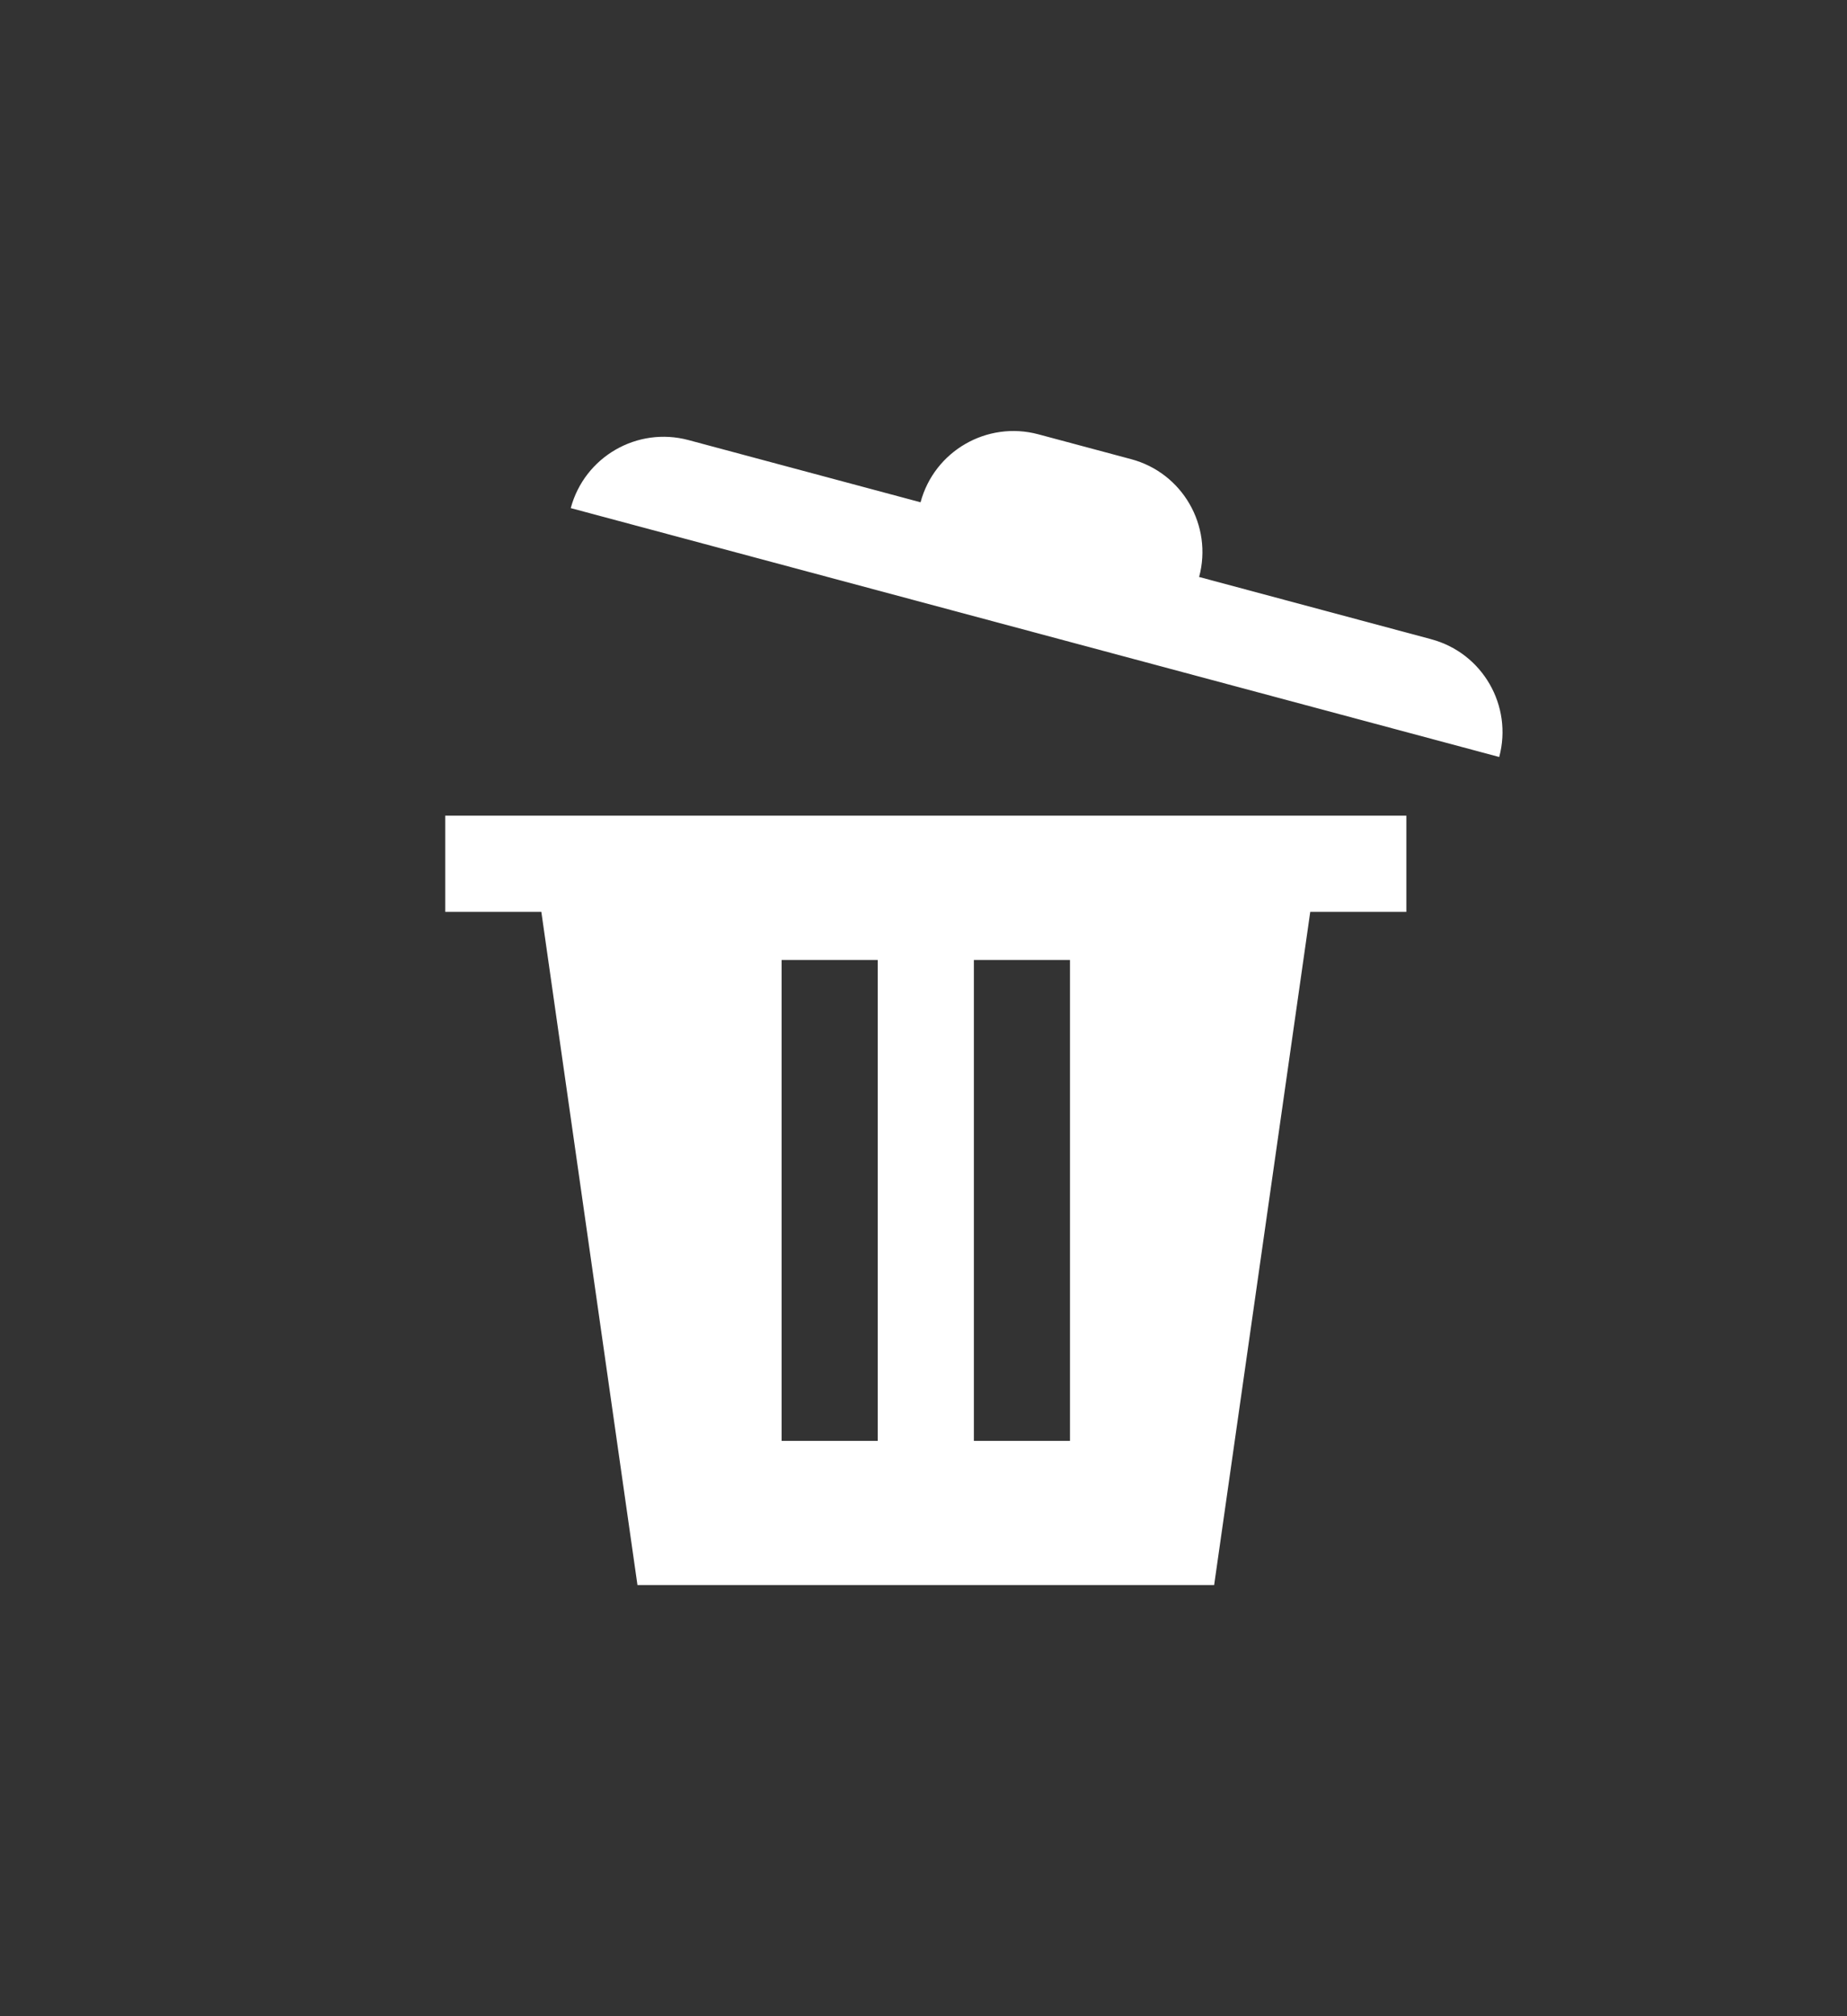 <?xml version="1.0" encoding="UTF-8" standalone="no"?>
<!-- Generator: Adobe Illustrator 16.0.0, SVG Export Plug-In . SVG Version: 6.00 Build 0)  -->

<svg
   xmlns:dc="http://purl.org/dc/elements/1.1/"
   xmlns:cc="http://creativecommons.org/ns#"
   xmlns:rdf="http://www.w3.org/1999/02/22-rdf-syntax-ns#"
   xmlns:svg="http://www.w3.org/2000/svg"
   xmlns="http://www.w3.org/2000/svg"
   xmlns:sodipodi="http://sodipodi.sourceforge.net/DTD/sodipodi-0.dtd"
   xmlns:inkscape="http://www.inkscape.org/namespaces/inkscape"
   version="1.0"
   id="Layer_1"
   x="0px"
   y="0px"
   width="73.336"
   height="79.999"
   viewBox="0 0 73.336 79.999"
   enable-background="new 0 0 100 100"
   xml:space="preserve"
   sodipodi:docname="clear.svg"
   inkscape:version="0.92.5 (2060ec1f9f, 2020-04-08)"><rect x="0" y="0" width="73.336" height="79.999" fill="#333333" stroke="none"/><defs
   id="defs9" /><sodipodi:namedview
   pagecolor="#ffffff"
   bordercolor="#666666"
   borderopacity="1"
   objecttolerance="10"
   gridtolerance="10"
   guidetolerance="10"
   inkscape:pageopacity="0"
   inkscape:pageshadow="2"
   inkscape:window-width="1866"
   inkscape:window-height="1016"
   id="namedview7"
   showgrid="false"
   fit-margin-top="0"
   fit-margin-left="0"
   fit-margin-right="0"
   fit-margin-bottom="0"
   borderlayer="true"
   inkscape:showpageshadow="false"
   inkscape:zoom="4.72"
   inkscape:cx="35.800205"
   inkscape:cy="20.704212"
   inkscape:window-x="54"
   inkscape:window-y="27"
   inkscape:window-maximized="1"
   inkscape:current-layer="Layer_1" />
<path
   d="m 17.678,32.367 v 3.816 h 3.816 L 25.311,62.897 H 48.208 l 3.816,-26.714 h 3.816 V 32.366 H 17.678 Z m 17.173,24.805 H 31.035 V 38.091 h 3.816 z m 7.633,0 h -3.816 V 38.091 h 3.816 z"
   id="path2"
   inkscape:connector-curvature="0"
   style="fill:#ffffff;stroke-width:0.572" />
<path
   d="m 56.826,25.364 -9.22,-2.471 h 0.006 c 0.546,-2.035 -0.661,-4.129 -2.698,-4.673 l -3.687,-0.987 c -2.035,-0.544 -4.13,0.663 -4.676,2.698 v 0 l -9.216,-2.469 c -2.035,-0.544 -4.126,0.663 -4.673,2.7 l 36.865,9.876 c 0.546,-2.035 -0.664,-4.13 -2.701,-4.673 z"
   id="path4"
   inkscape:connector-curvature="0"
   style="fill:#ffffff;stroke-width:0.572" />
</svg>